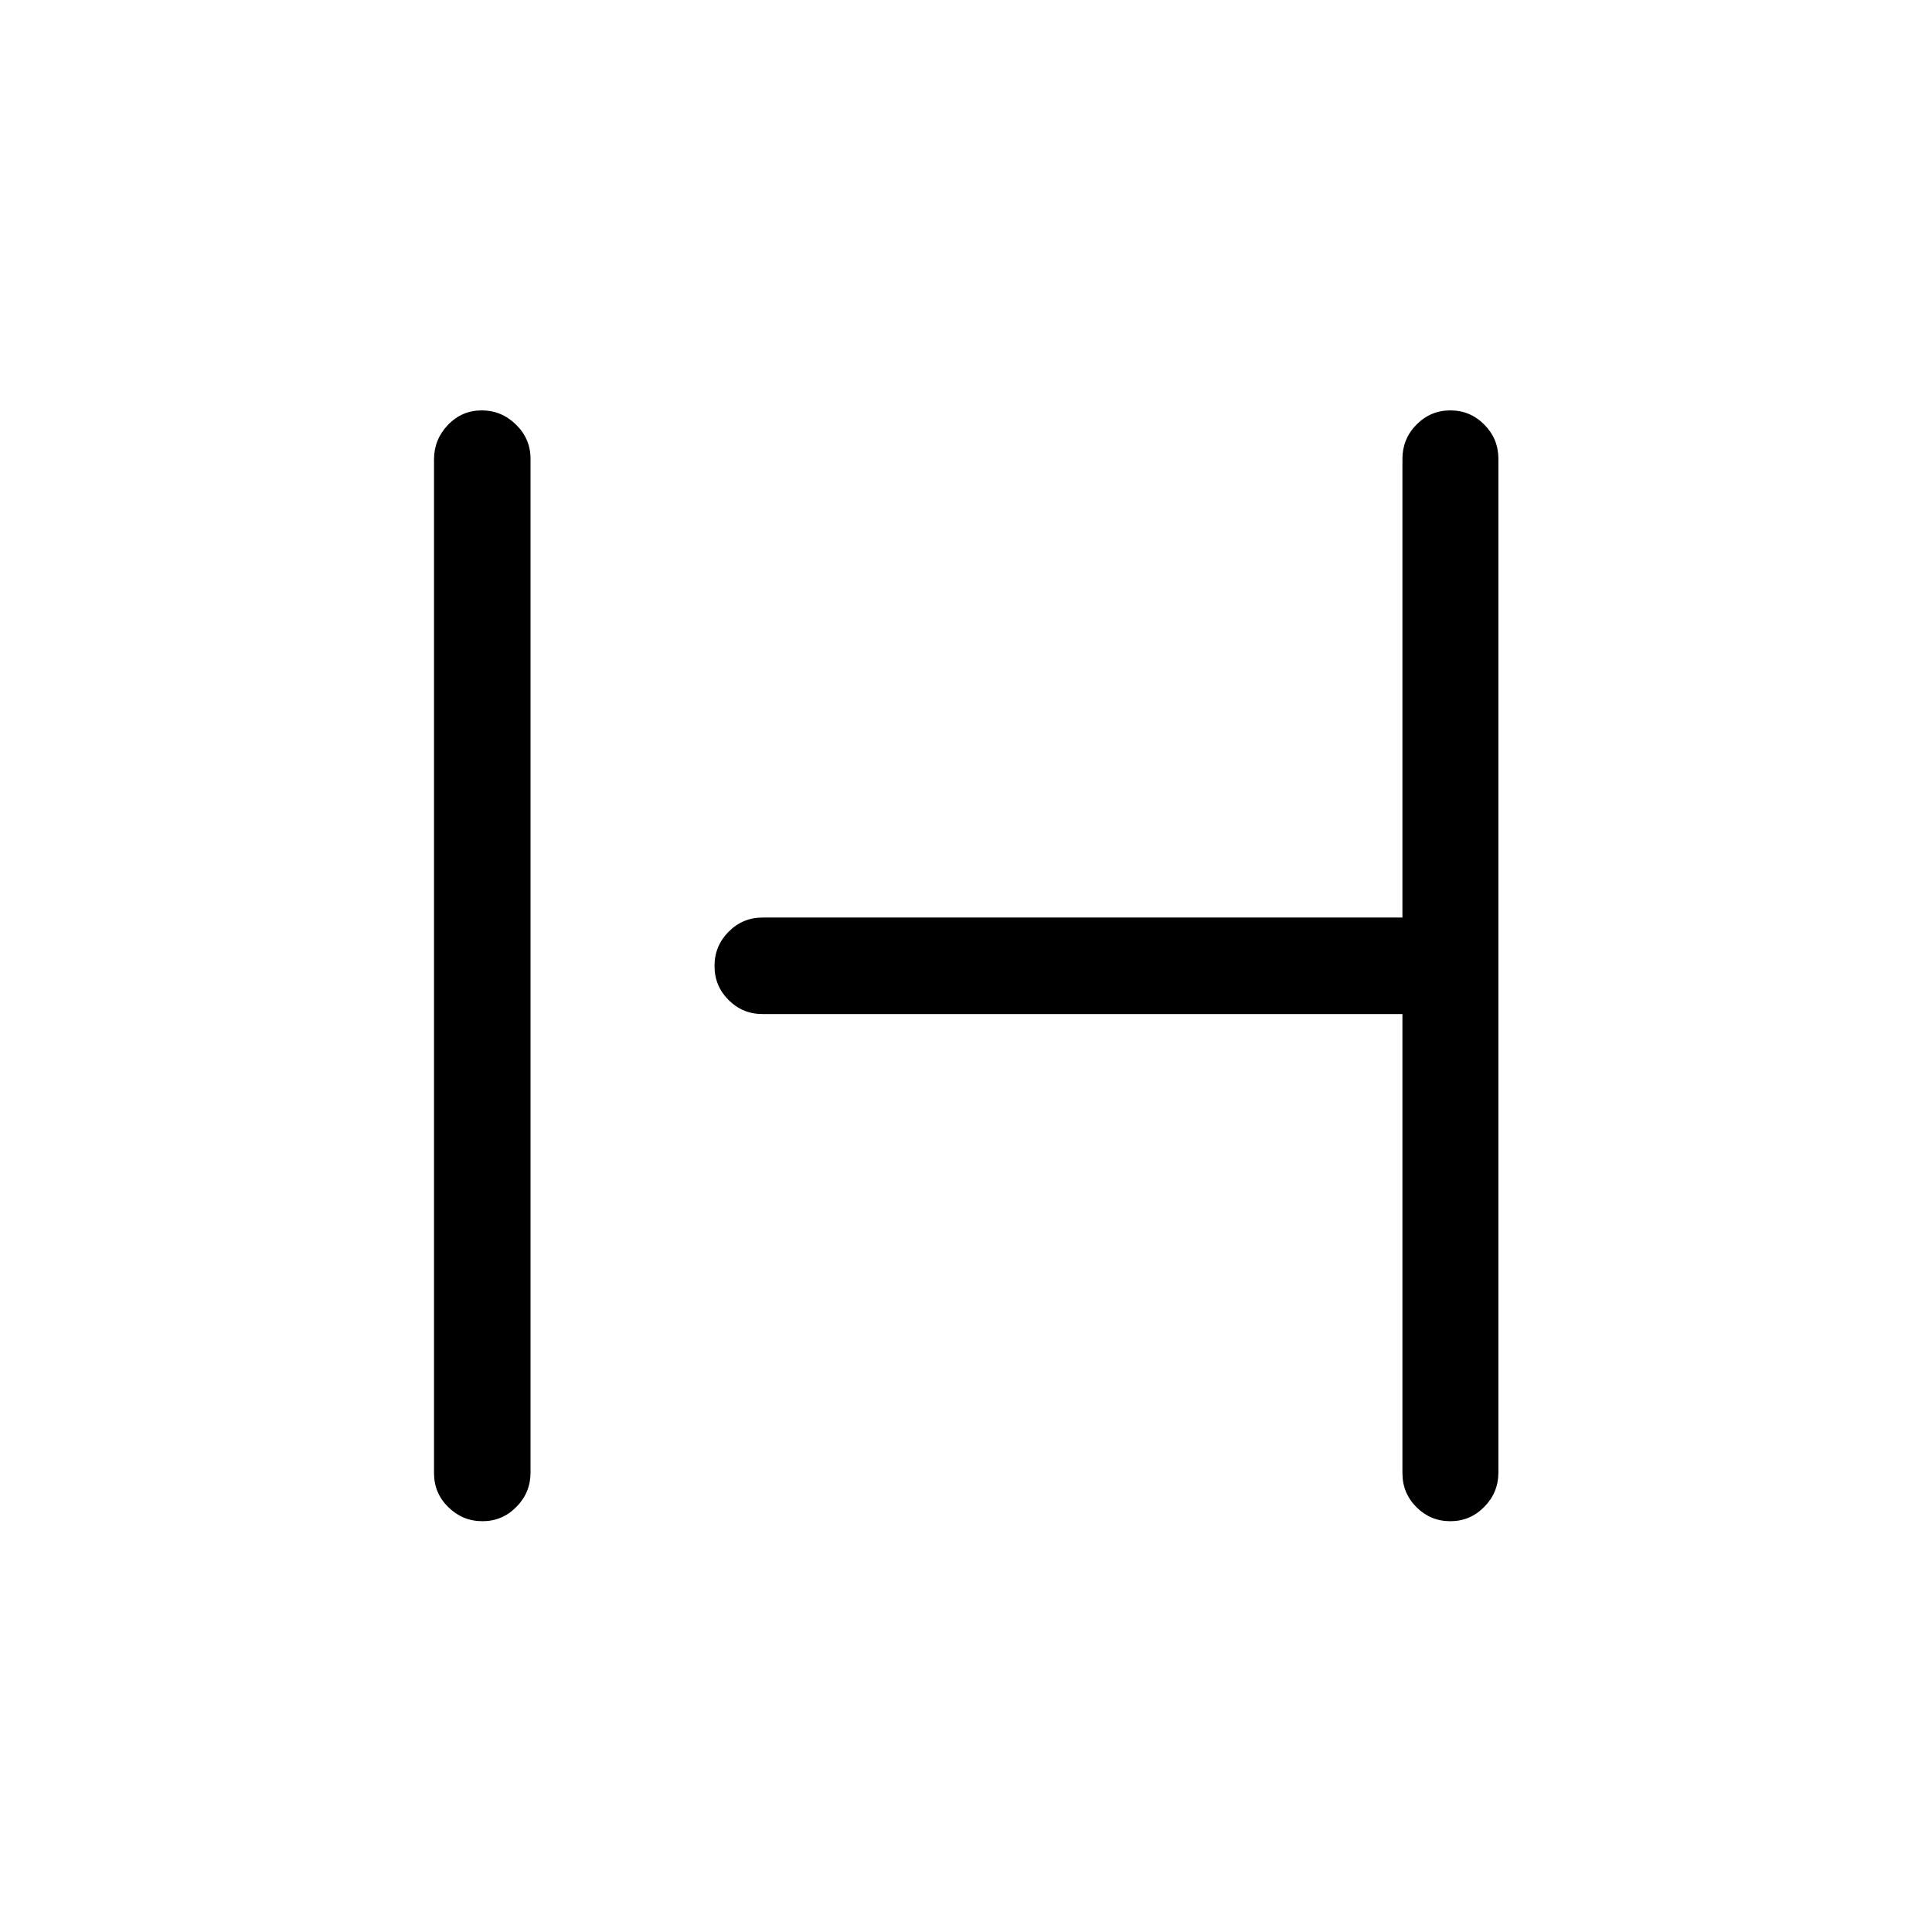 <svg xmlns="http://www.w3.org/2000/svg" height="20" viewBox="0 -960 960 960" width="20"><path d="M239.74-204.12q-9.85 0-16.97-6.97-7.11-6.96-7.11-16.89v-503.73q0-9.92 6.91-17.15 6.92-7.22 16.77-7.22t17.06 7.07q7.22 7.06 7.22 16.99v503.73q0 9.92-7.02 17.05-7.01 7.12-16.86 7.12Zm480.92 0q-9.85 0-16.83-6.97-6.97-6.98-6.97-16.91v-228.12H378.95q-9.94 0-16.93-6.97-6.98-6.98-6.98-16.92 0-9.94 6.98-17 6.99-7.07 16.93-7.07h317.91V-732q0-9.93 6.99-17.01 6.98-7.07 16.83-7.07 9.86 0 16.86 7.07 7 7.06 7 16.99v503.73q0 9.92-7.02 17.05-7.01 7.12-16.86 7.12Z"/></svg>